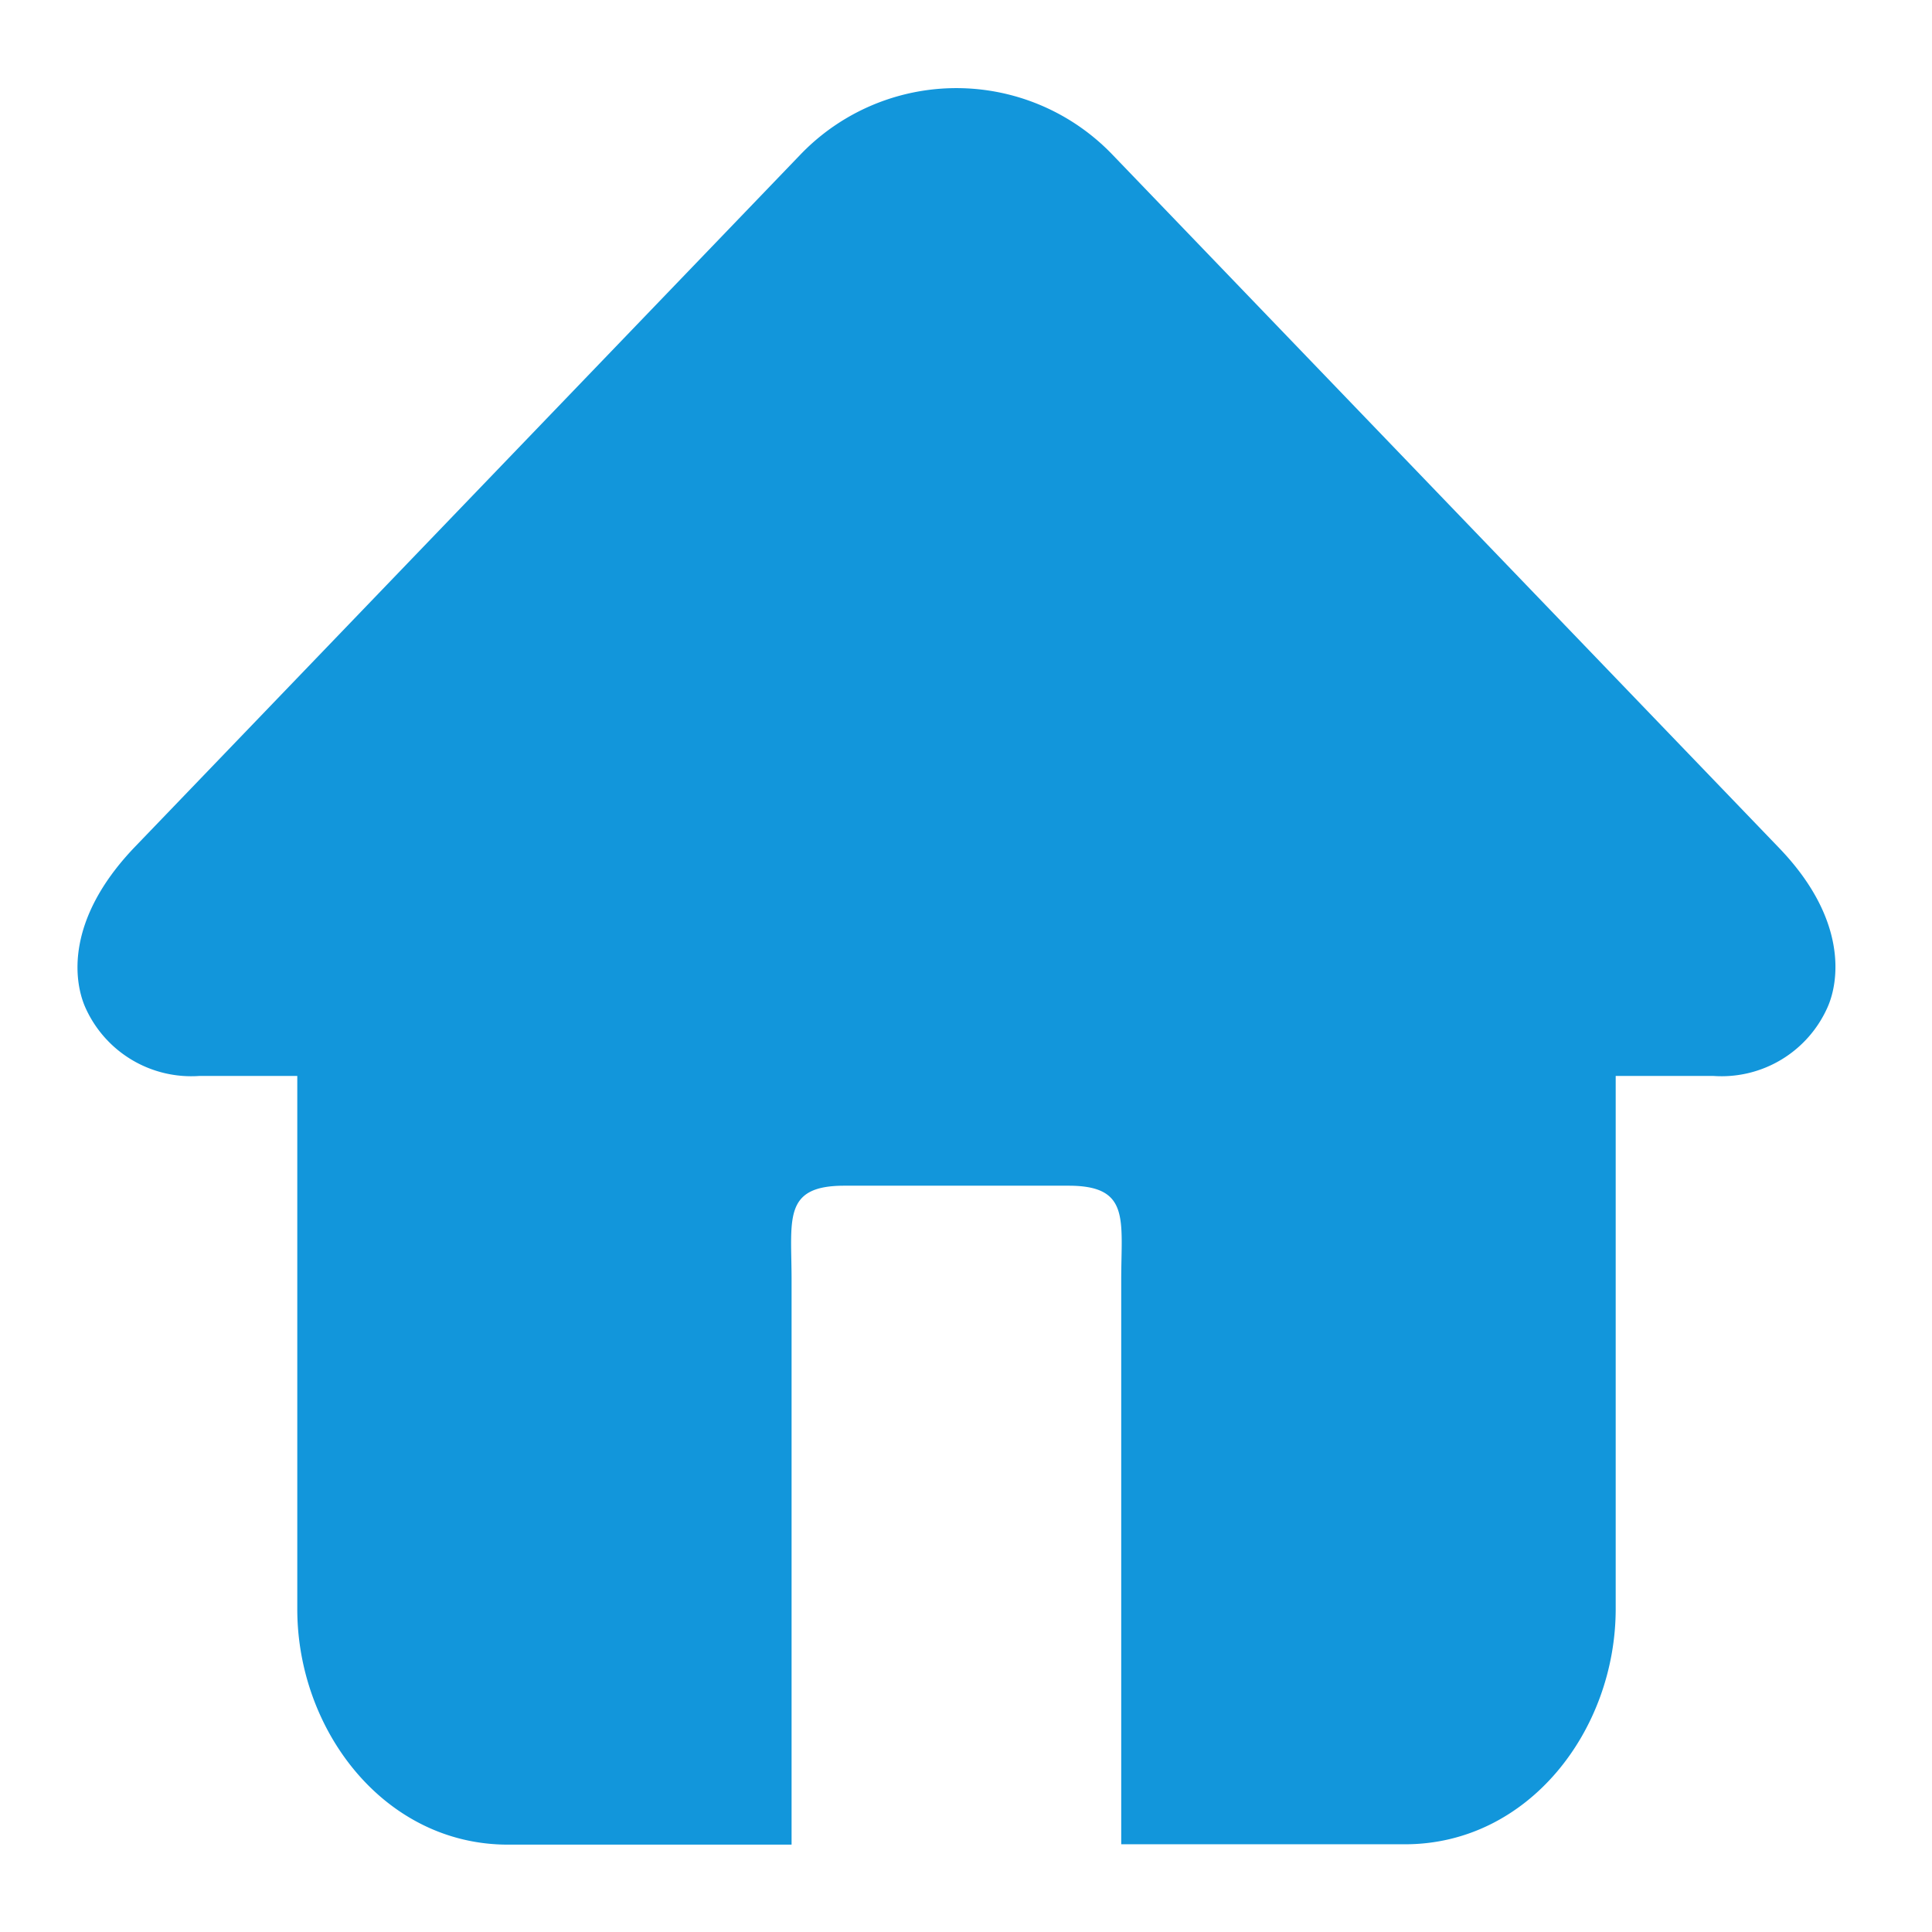 <?xml version="1.0" standalone="no"?><!DOCTYPE svg PUBLIC "-//W3C//DTD SVG 1.1//EN" "http://www.w3.org/Graphics/SVG/1.1/DTD/svg11.dtd"><svg t="1599830088779" class="icon" viewBox="0 0 1024 1024" version="1.1" xmlns="http://www.w3.org/2000/svg" p-id="4657" xmlns:xlink="http://www.w3.org/1999/xlink" width="128" height="128"><defs><style type="text/css"></style></defs><path d="M942.944 449.408L589.664 82.016a114.624 114.624 0 0 0-165.504 0L70.976 449.408c-36.48 38.4-31.776 70.752-25.824 84.384a61.44 61.44 0 0 0 60.576 36.48h51.84v282.624c0 64.128 46.08 124.8 111.648 124.8h150.336V678.368c0-32.064-4.8-49.92 27.936-49.92h118.848c32.832 0 27.936 17.856 27.936 49.92v299.136h150.432c65.472 0 111.648-60.48 111.648-124.8V570.272h51.744a61.44 61.44 0 0 0 60.576-36.48c6.048-13.632 10.752-46.464-25.728-84.384z" fill="#1296db" p-id="4658"></path></svg>